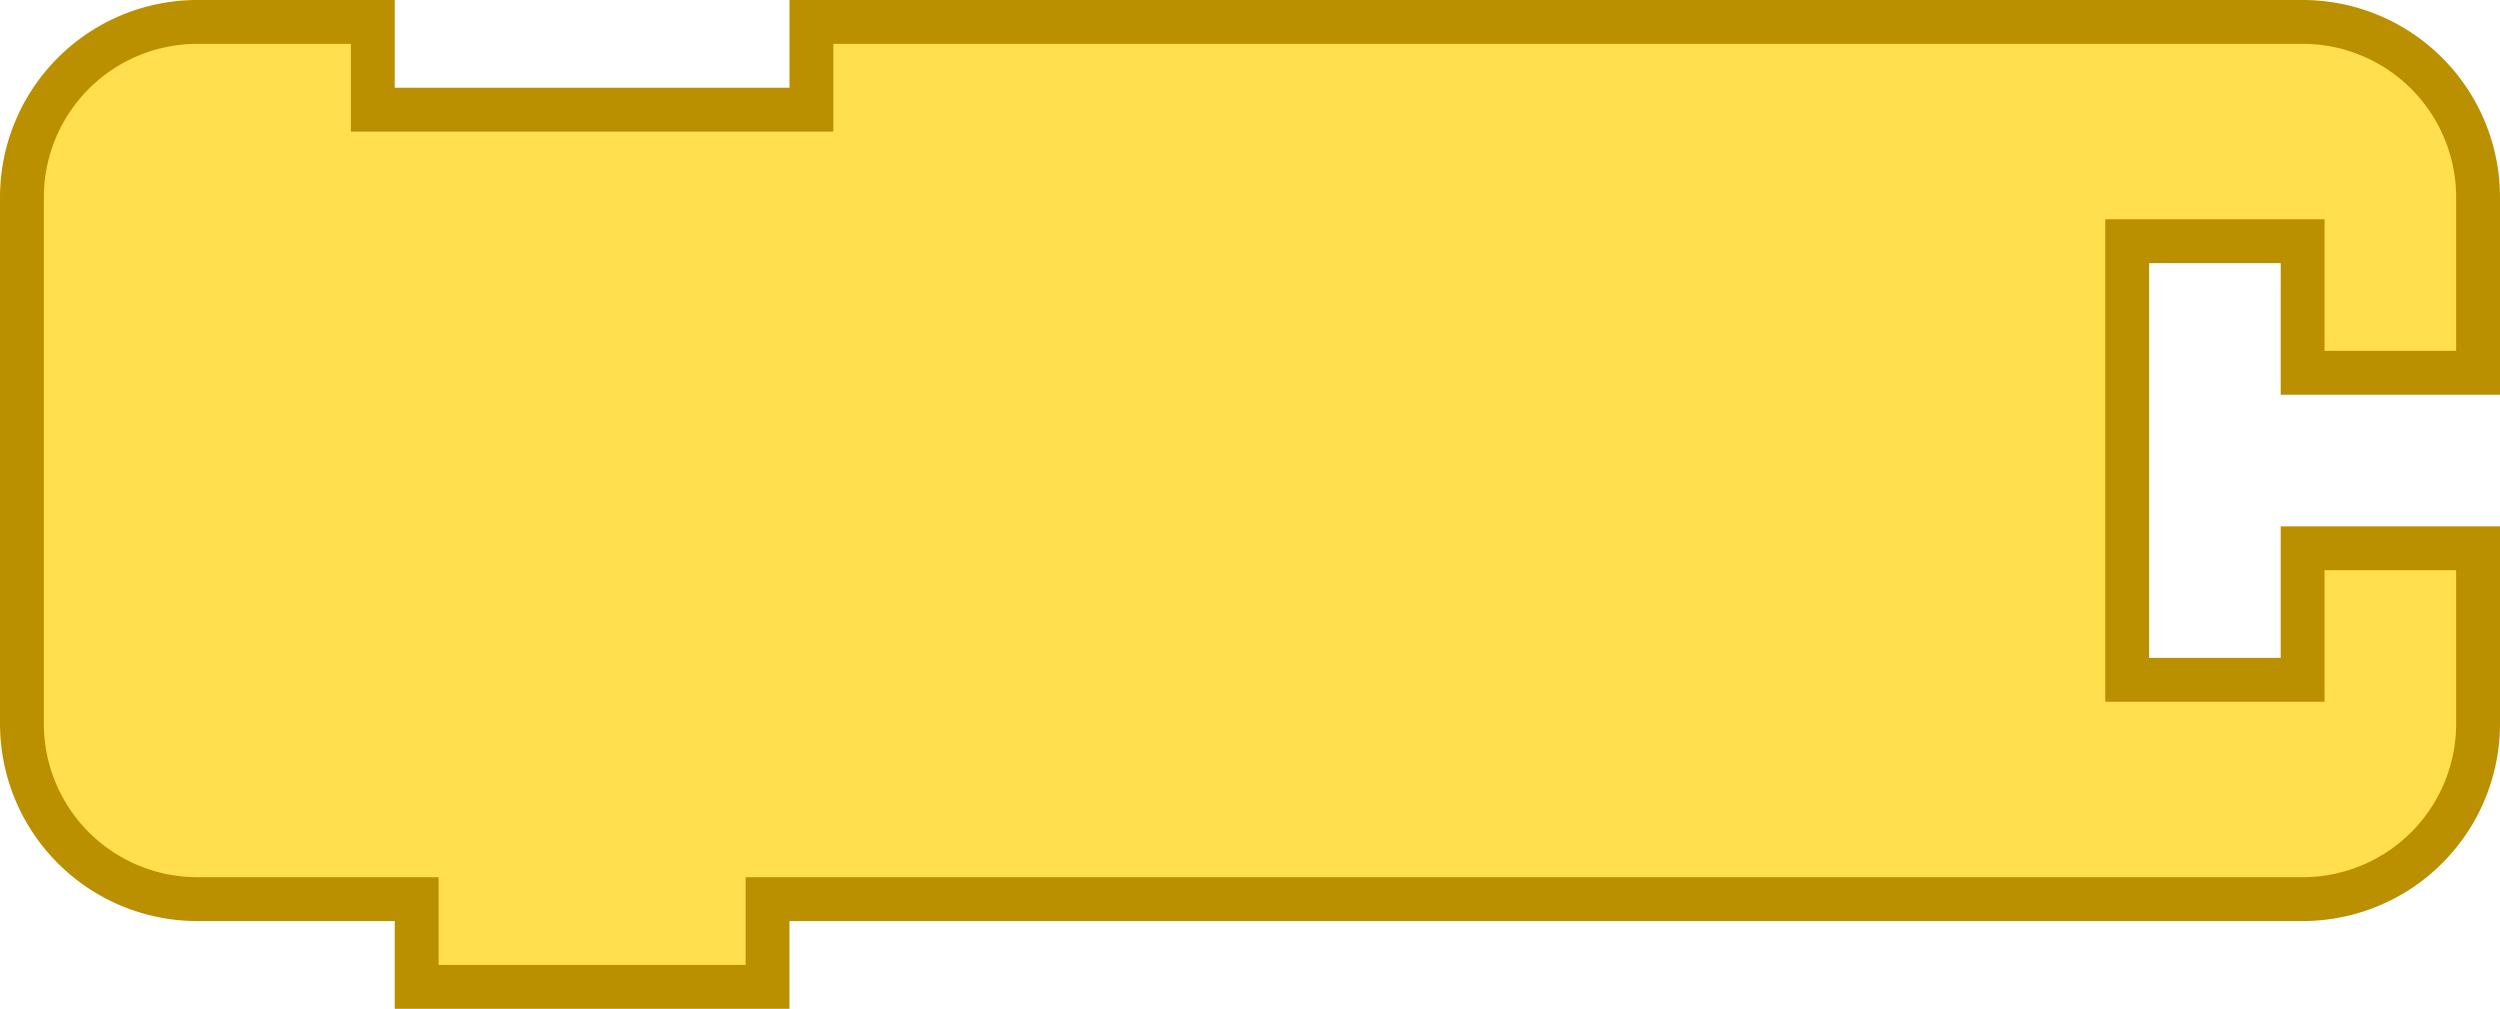 <svg
    xmlns:svg="http://www.w3.org/2000/svg"
    xmlns="http://www.w3.org/2000/svg"
    xmlns:xlink="http://www.w3.org/1999/xlink"
    version="1.1"
    width="114.0"
    height="46.0">
<g
transform="scale(2.0, 2.0)">
      <path d="m0.5 8.5 L 0.5 4.5 A 4.0 4.0 90.0 0 1 4.5 0.5 L 8.5 0.5 L 8.5 2.5 L 18.5 2.5 L 18.5 0.5 L 48.5 0.5 L 52.5 0.5 A 4.0 4.0 90.0 0 1 56.5 4.5 L 56.5 8.5 L 52.5 8.5 L 52.5 5.5 L 48.5 5.5 L 48.5 15.5 L 52.5 15.5 L 52.5 12.5 L 56.5 12.5 L 56.5 16.5 A 4.0 4.0 90.0 0 1 52.5 20.5 L 48.5 20.5 L 18.5 20.5 L 17.5 20.5 L 17.5 22.5 L 9.5 22.5 L 9.5 20.5 L 8.5 20.5 L 4.5 20.5 A 4.0 4.0 90.0 0 1 0.5 16.5 L 0.5 12.5 L 0.5 8.5 z"
       style="fill:#FFDF4E;fill-opacity:1;stroke:#BB9000;stroke-width:1.0;stroke-linecap:round;stroke-opacity:1;" />
   </g>
</svg>
